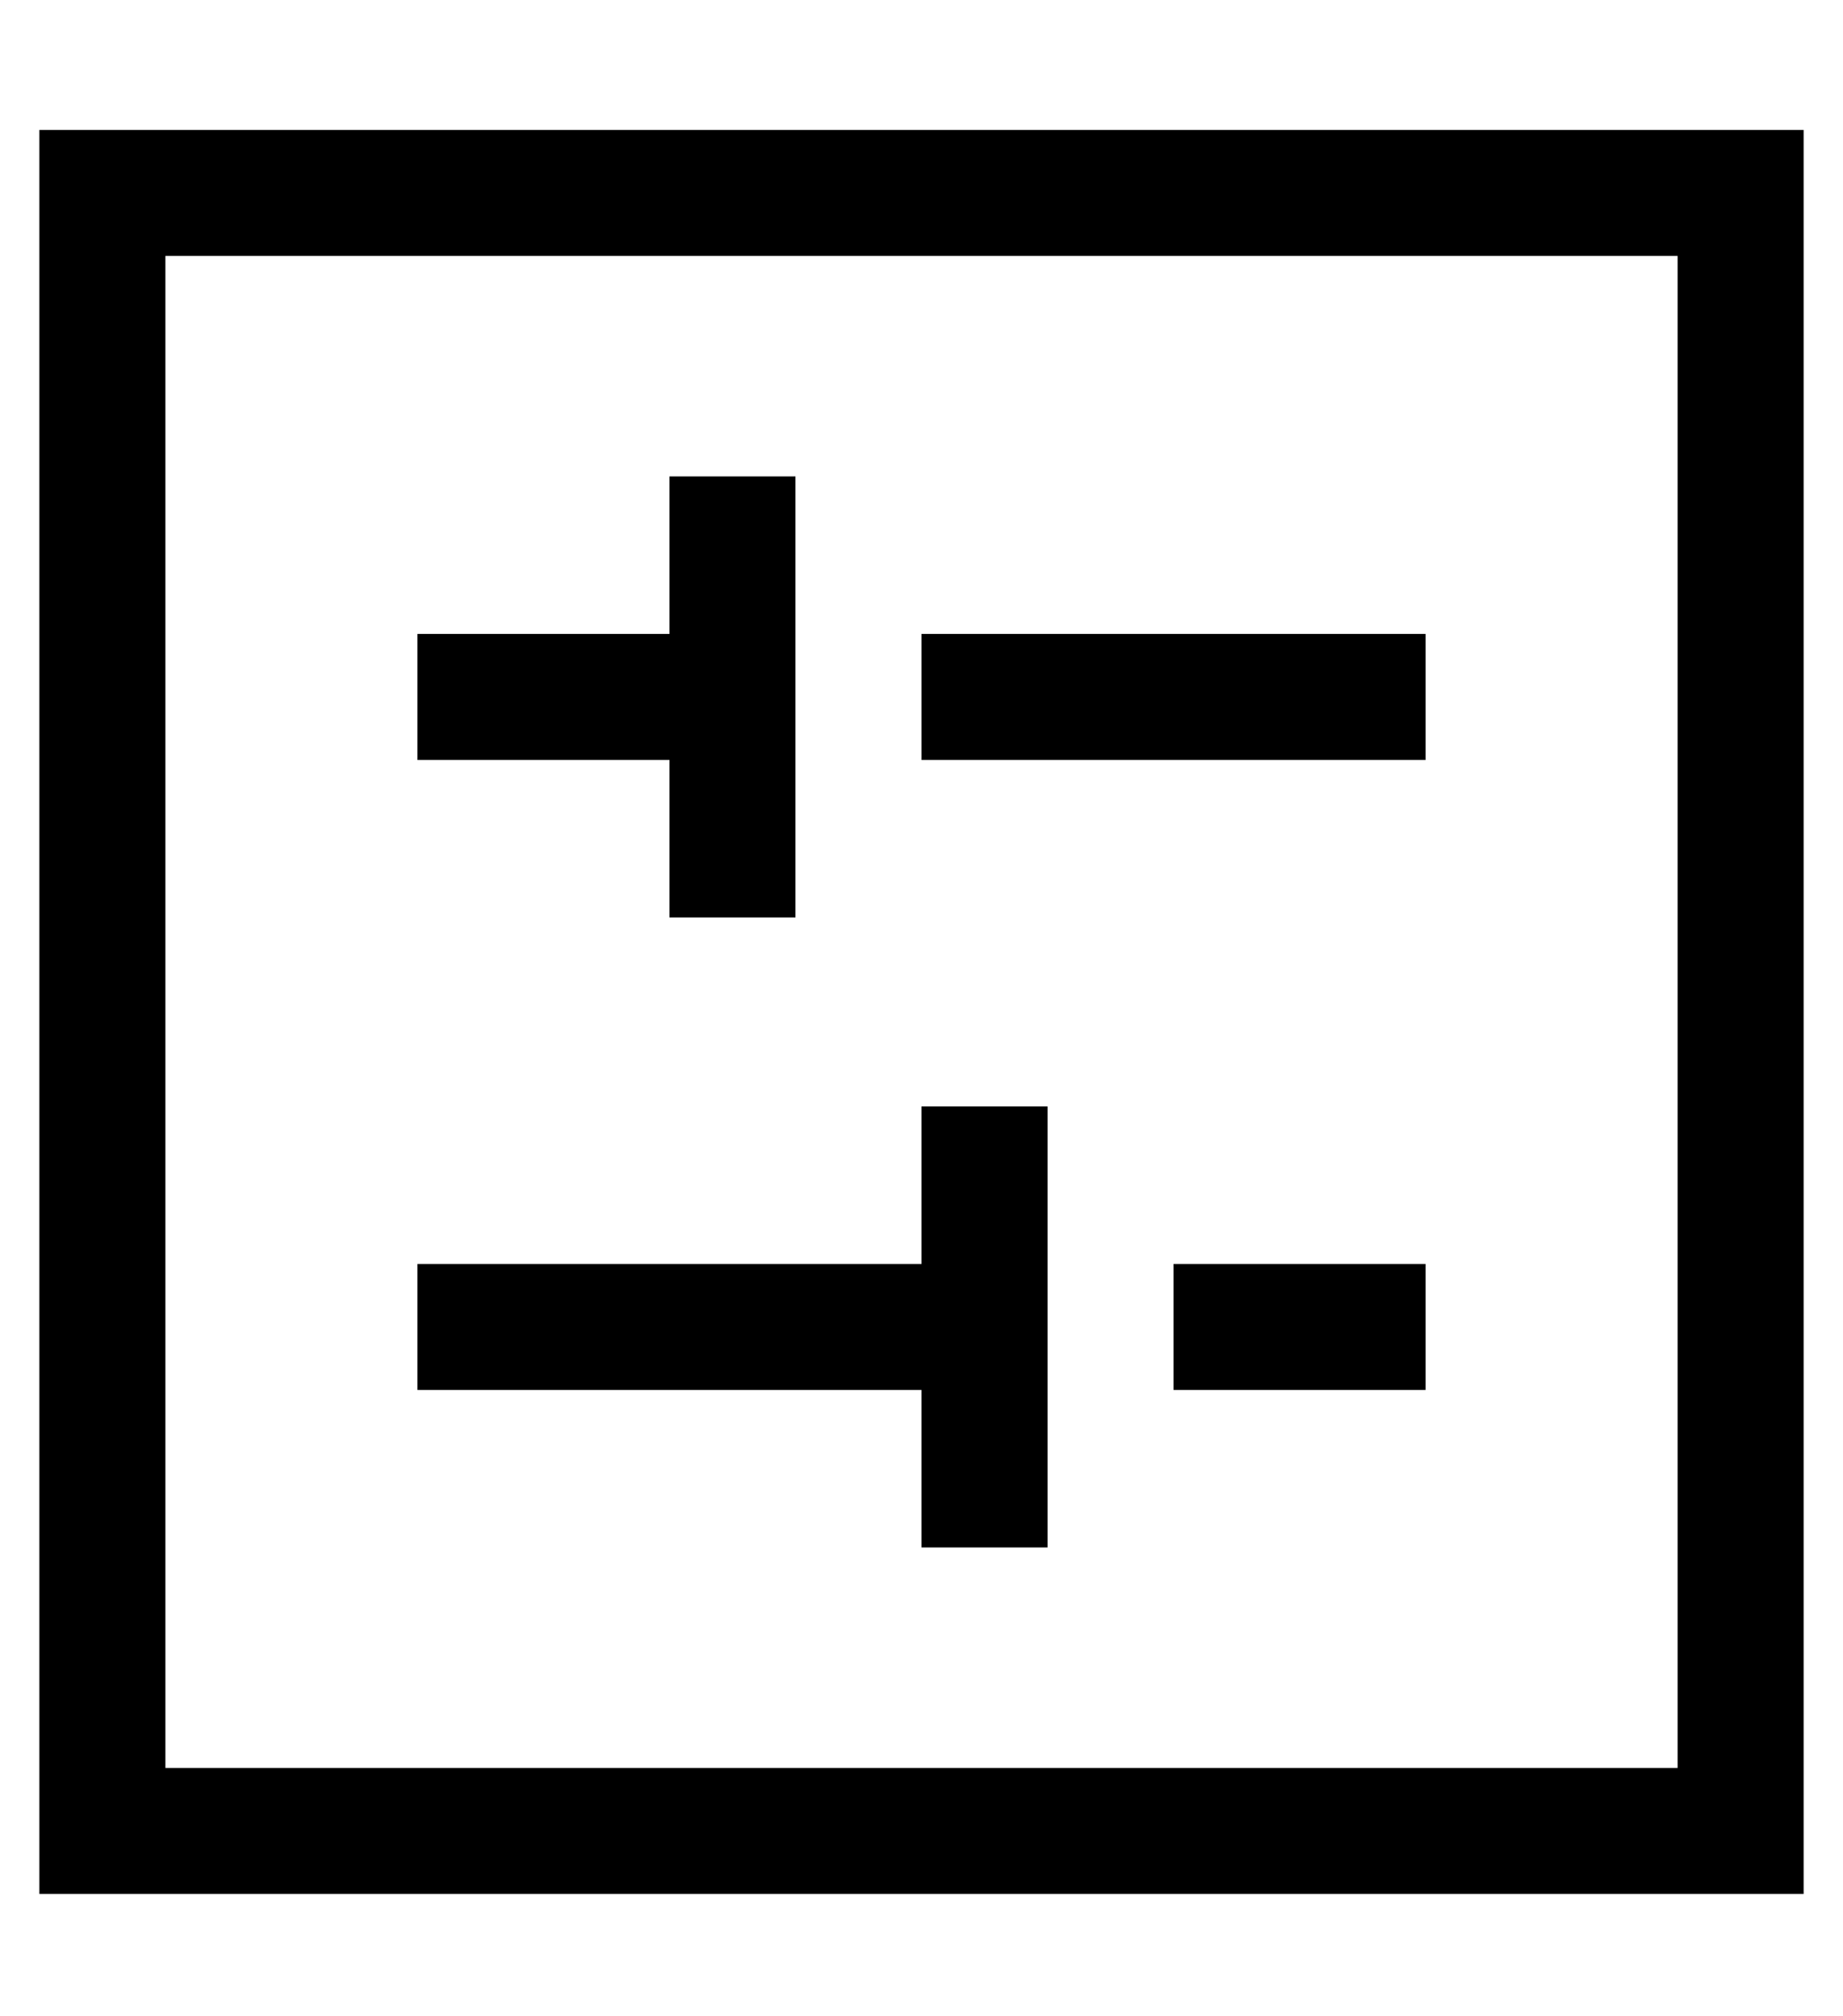 <?xml version="1.0" standalone="no"?>
<!DOCTYPE svg PUBLIC "-//W3C//DTD SVG 1.1//EN" "http://www.w3.org/Graphics/SVG/1.1/DTD/svg11.dtd" >
<svg xmlns="http://www.w3.org/2000/svg" xmlns:xlink="http://www.w3.org/1999/xlink" version="1.1" viewBox="-10 -40 468 512">
   <path fill="currentColor"
d="M32 409h384h-384h384v-384v0h-384v0v384v0zM0 25v-32v32v-32h32h416v32v0v384v0v32v0h-32h-416v-32v0v-384v0zM96 153v-32v32v-32h16h48v-24v0v-16v0h32v0v16v0v24v0v32v0v24v0v16v0h-32v0v-16v0v-24v0h-48h-16zM224 153v-32v32v-32h16h112v32v0h-16h-112zM96 313v-32v32
v-32h16h112v-24v0v-16v0h32v0v16v0v24v0v32v0v24v0v16v0h-32v0v-16v0v-24v0h-112h-16zM288 313v-32v32v-32h16h48v32v0h-16h-48z" />
</svg>
